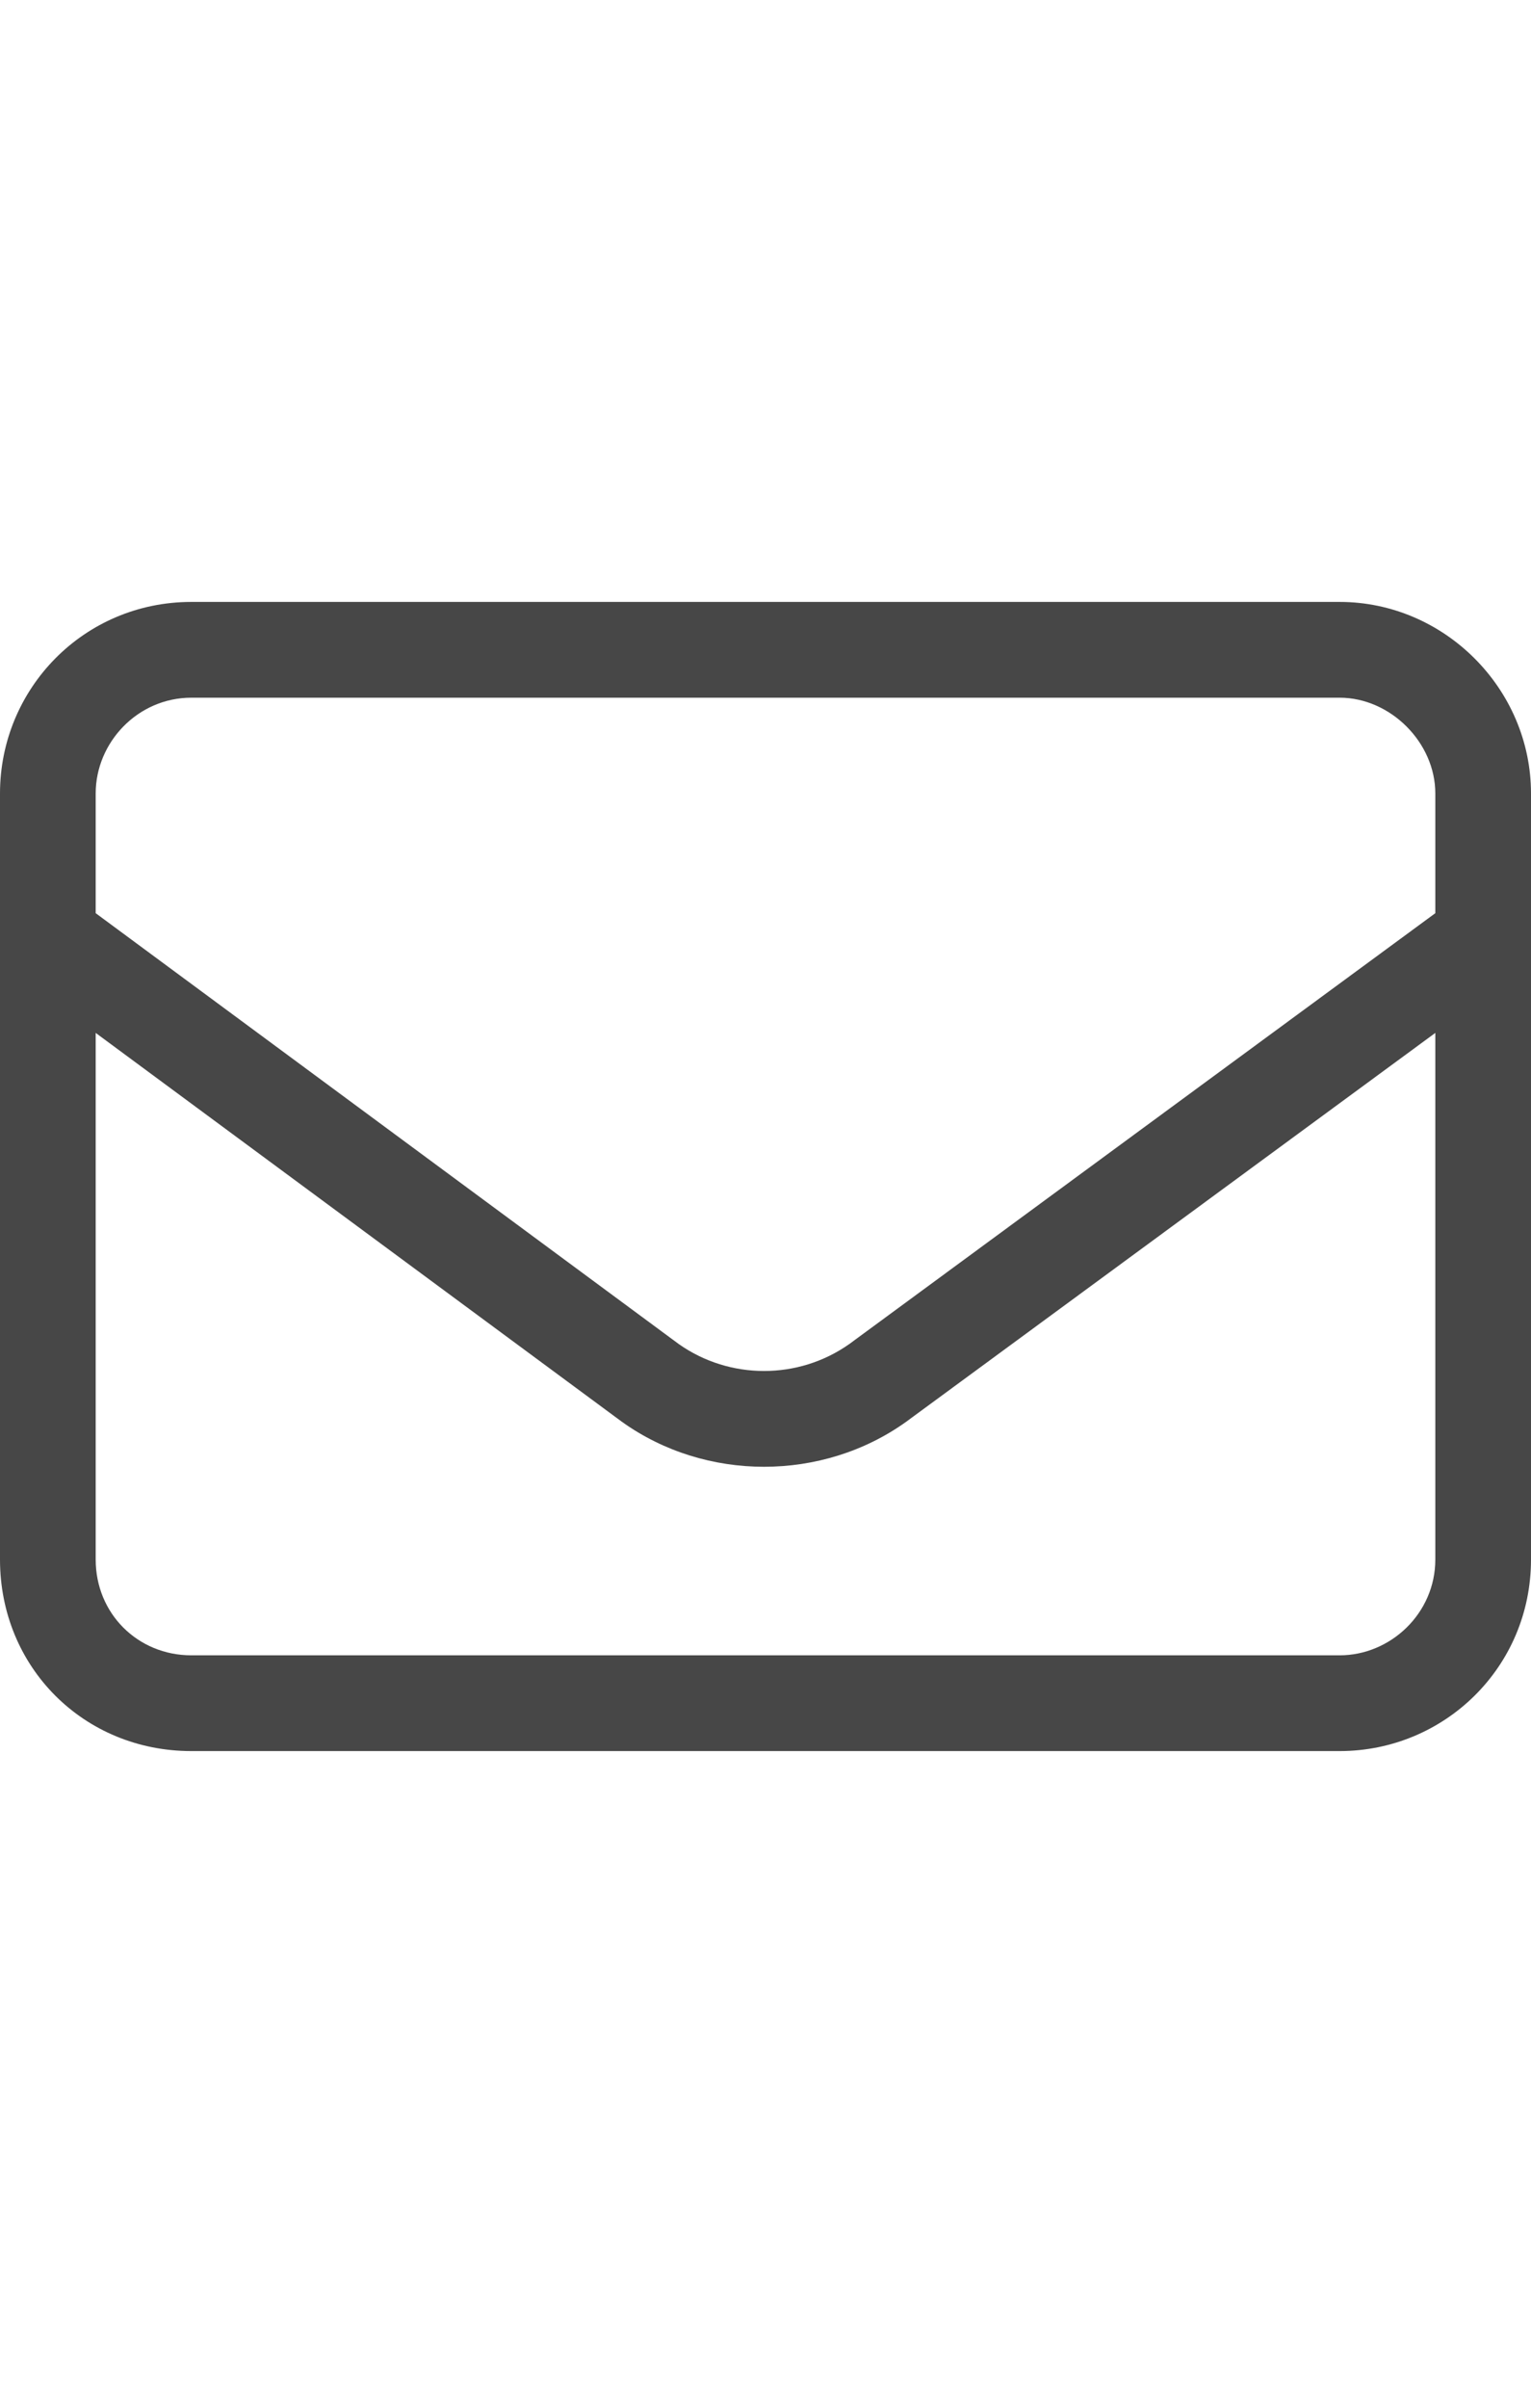 <svg width="14" height="22" viewBox="0 0 14 22" fill="none" xmlns="http://www.w3.org/2000/svg">
<g id="label-paired / sm / envelope-sm / regular" clip-path="url(#clip0_2556_12982)">
<path id="icon" d="M1.75 6.375C1.258 6.375 0.875 6.785 0.875 7.25V8.344L6.207 12.281C6.672 12.609 7.301 12.609 7.766 12.281L13.125 8.344V7.25C13.125 6.785 12.715 6.375 12.25 6.375H1.75ZM0.875 9.438V14.25C0.875 14.742 1.258 15.125 1.75 15.125H12.25C12.715 15.125 13.125 14.742 13.125 14.25V9.438L8.285 12.992C7.52 13.539 6.453 13.539 5.688 12.992L0.875 9.438ZM0 7.25C0 6.293 0.766 5.5 1.75 5.5H12.25C13.207 5.5 14 6.293 14 7.25V14.25C14 15.234 13.207 16 12.25 16H1.75C0.766 16 0 15.234 0 14.25V7.25Z" fill="black" fill-opacity="0.72"/>
</g>
<defs>
<clipPath id="clip0_2556_12982">
<rect width="14" height="22" fill="white"/>
</clipPath>
</defs>
</svg>
